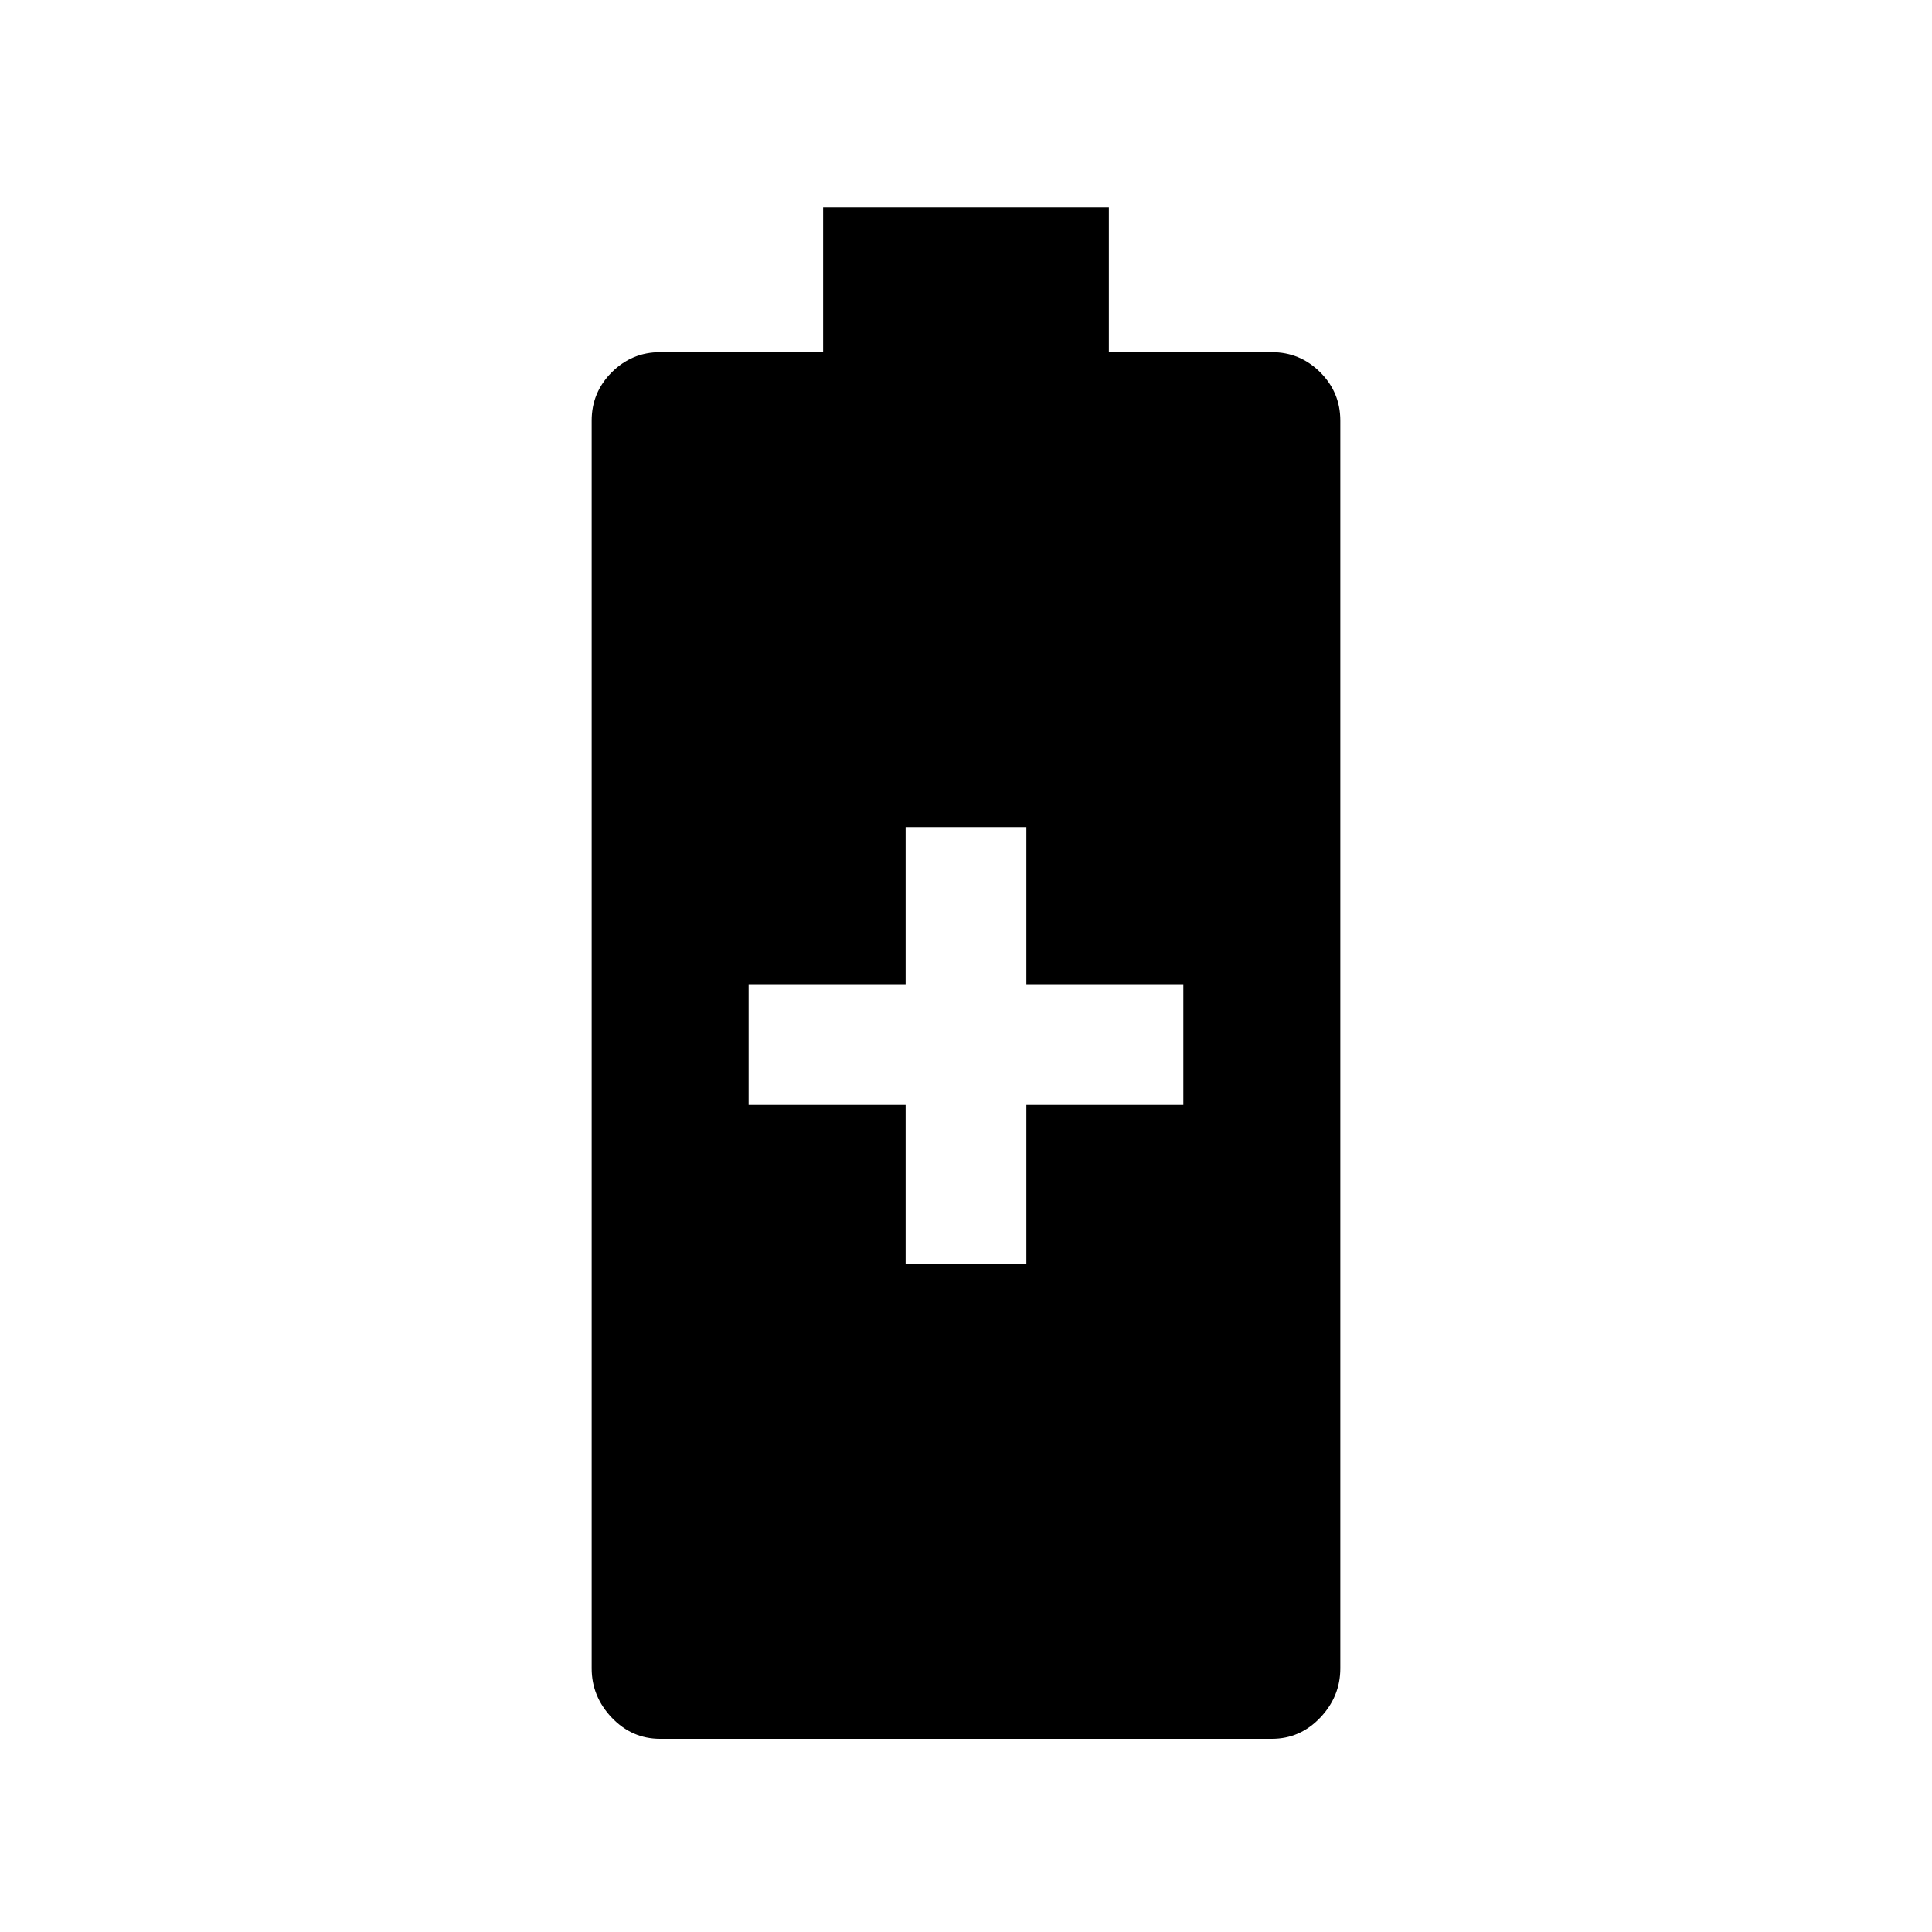 <svg xmlns="http://www.w3.org/2000/svg" height="20" width="20"><path d="M6.833 18q-.291 0-.5-.219-.208-.219-.208-.51V4.354q0-.292.208-.5.209-.208.5-.208h1.688v-1.5h2.958v1.5h1.688q.291 0 .5.208.208.208.208.5v12.917q0 .291-.208.51-.209.219-.5.219Zm2.542-4.917h1.25v-1.645h1.625v-1.25h-1.625V8.562h-1.25v1.626H7.75v1.25h1.625Z"/></svg>
